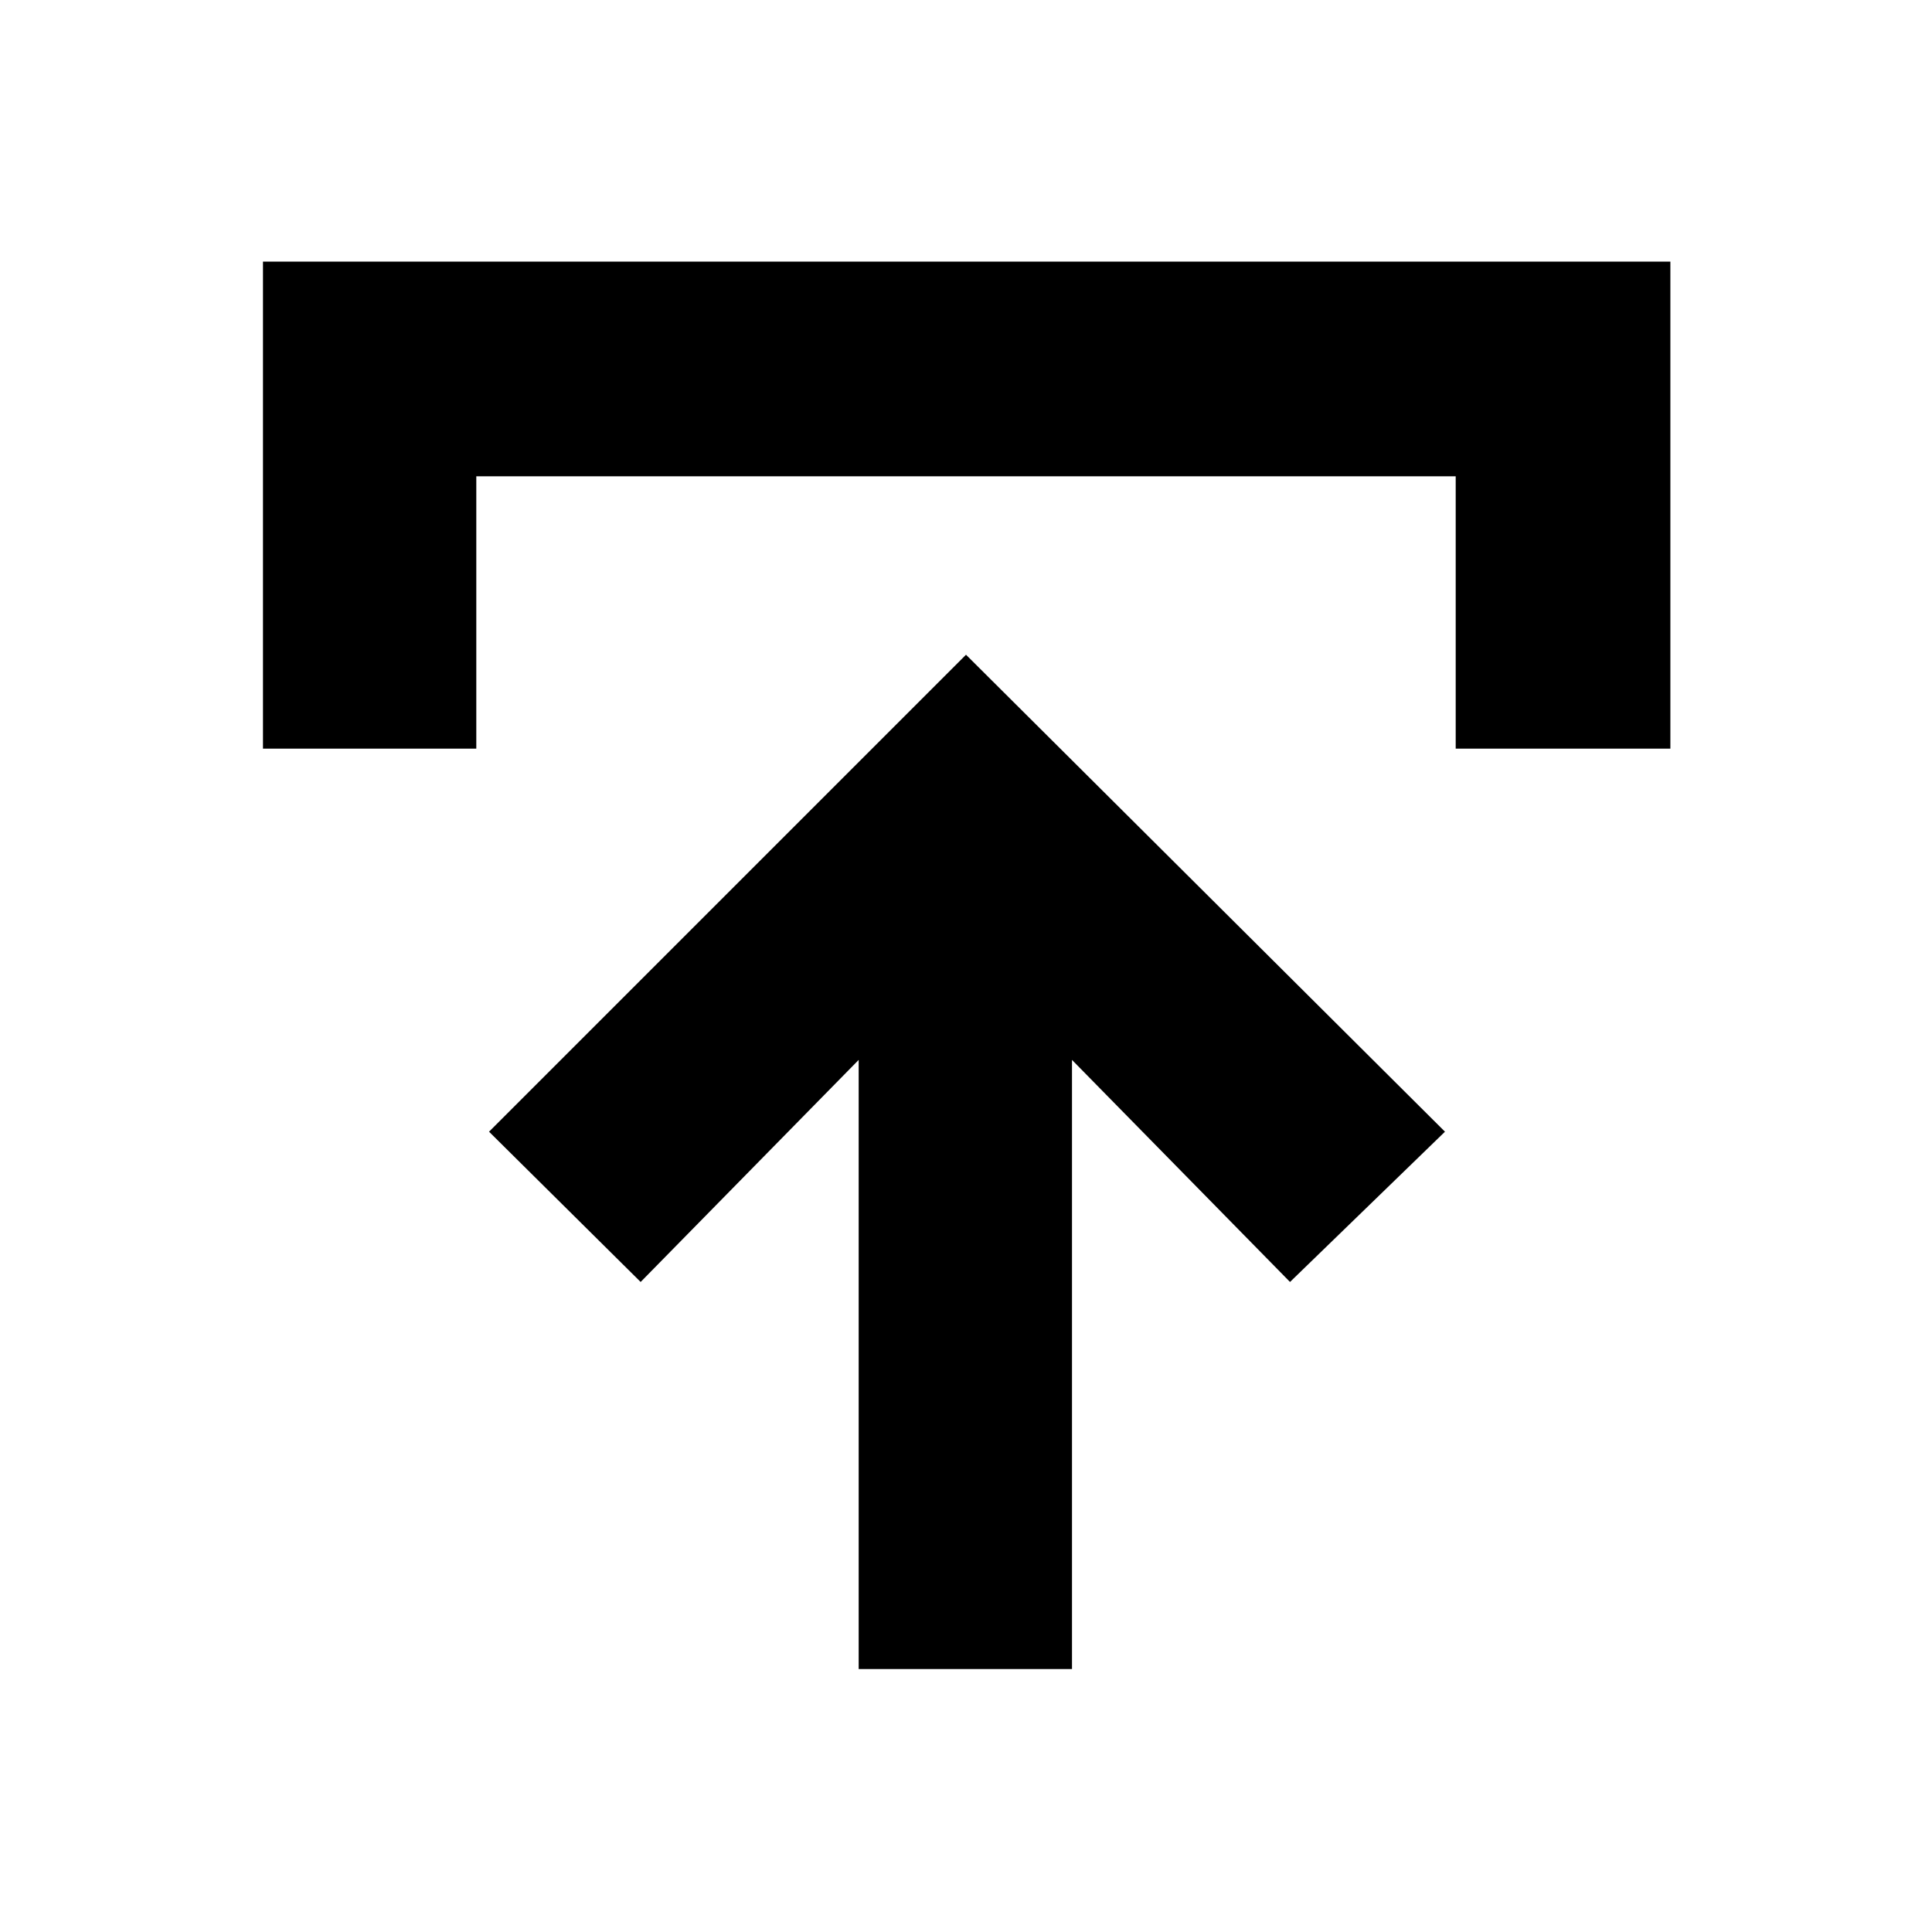 <svg xmlns="http://www.w3.org/2000/svg" height="40" viewBox="0 -960 960 960" width="40"><path d="M426.67-130.67v-302.67L318.33-323 243-397.67l237-237 238 237L641-323 532.67-433.34v302.67h-106ZM130.67-588v-242H830v242H723.33v-135.33H236.67V-588h-106Z"/></svg>